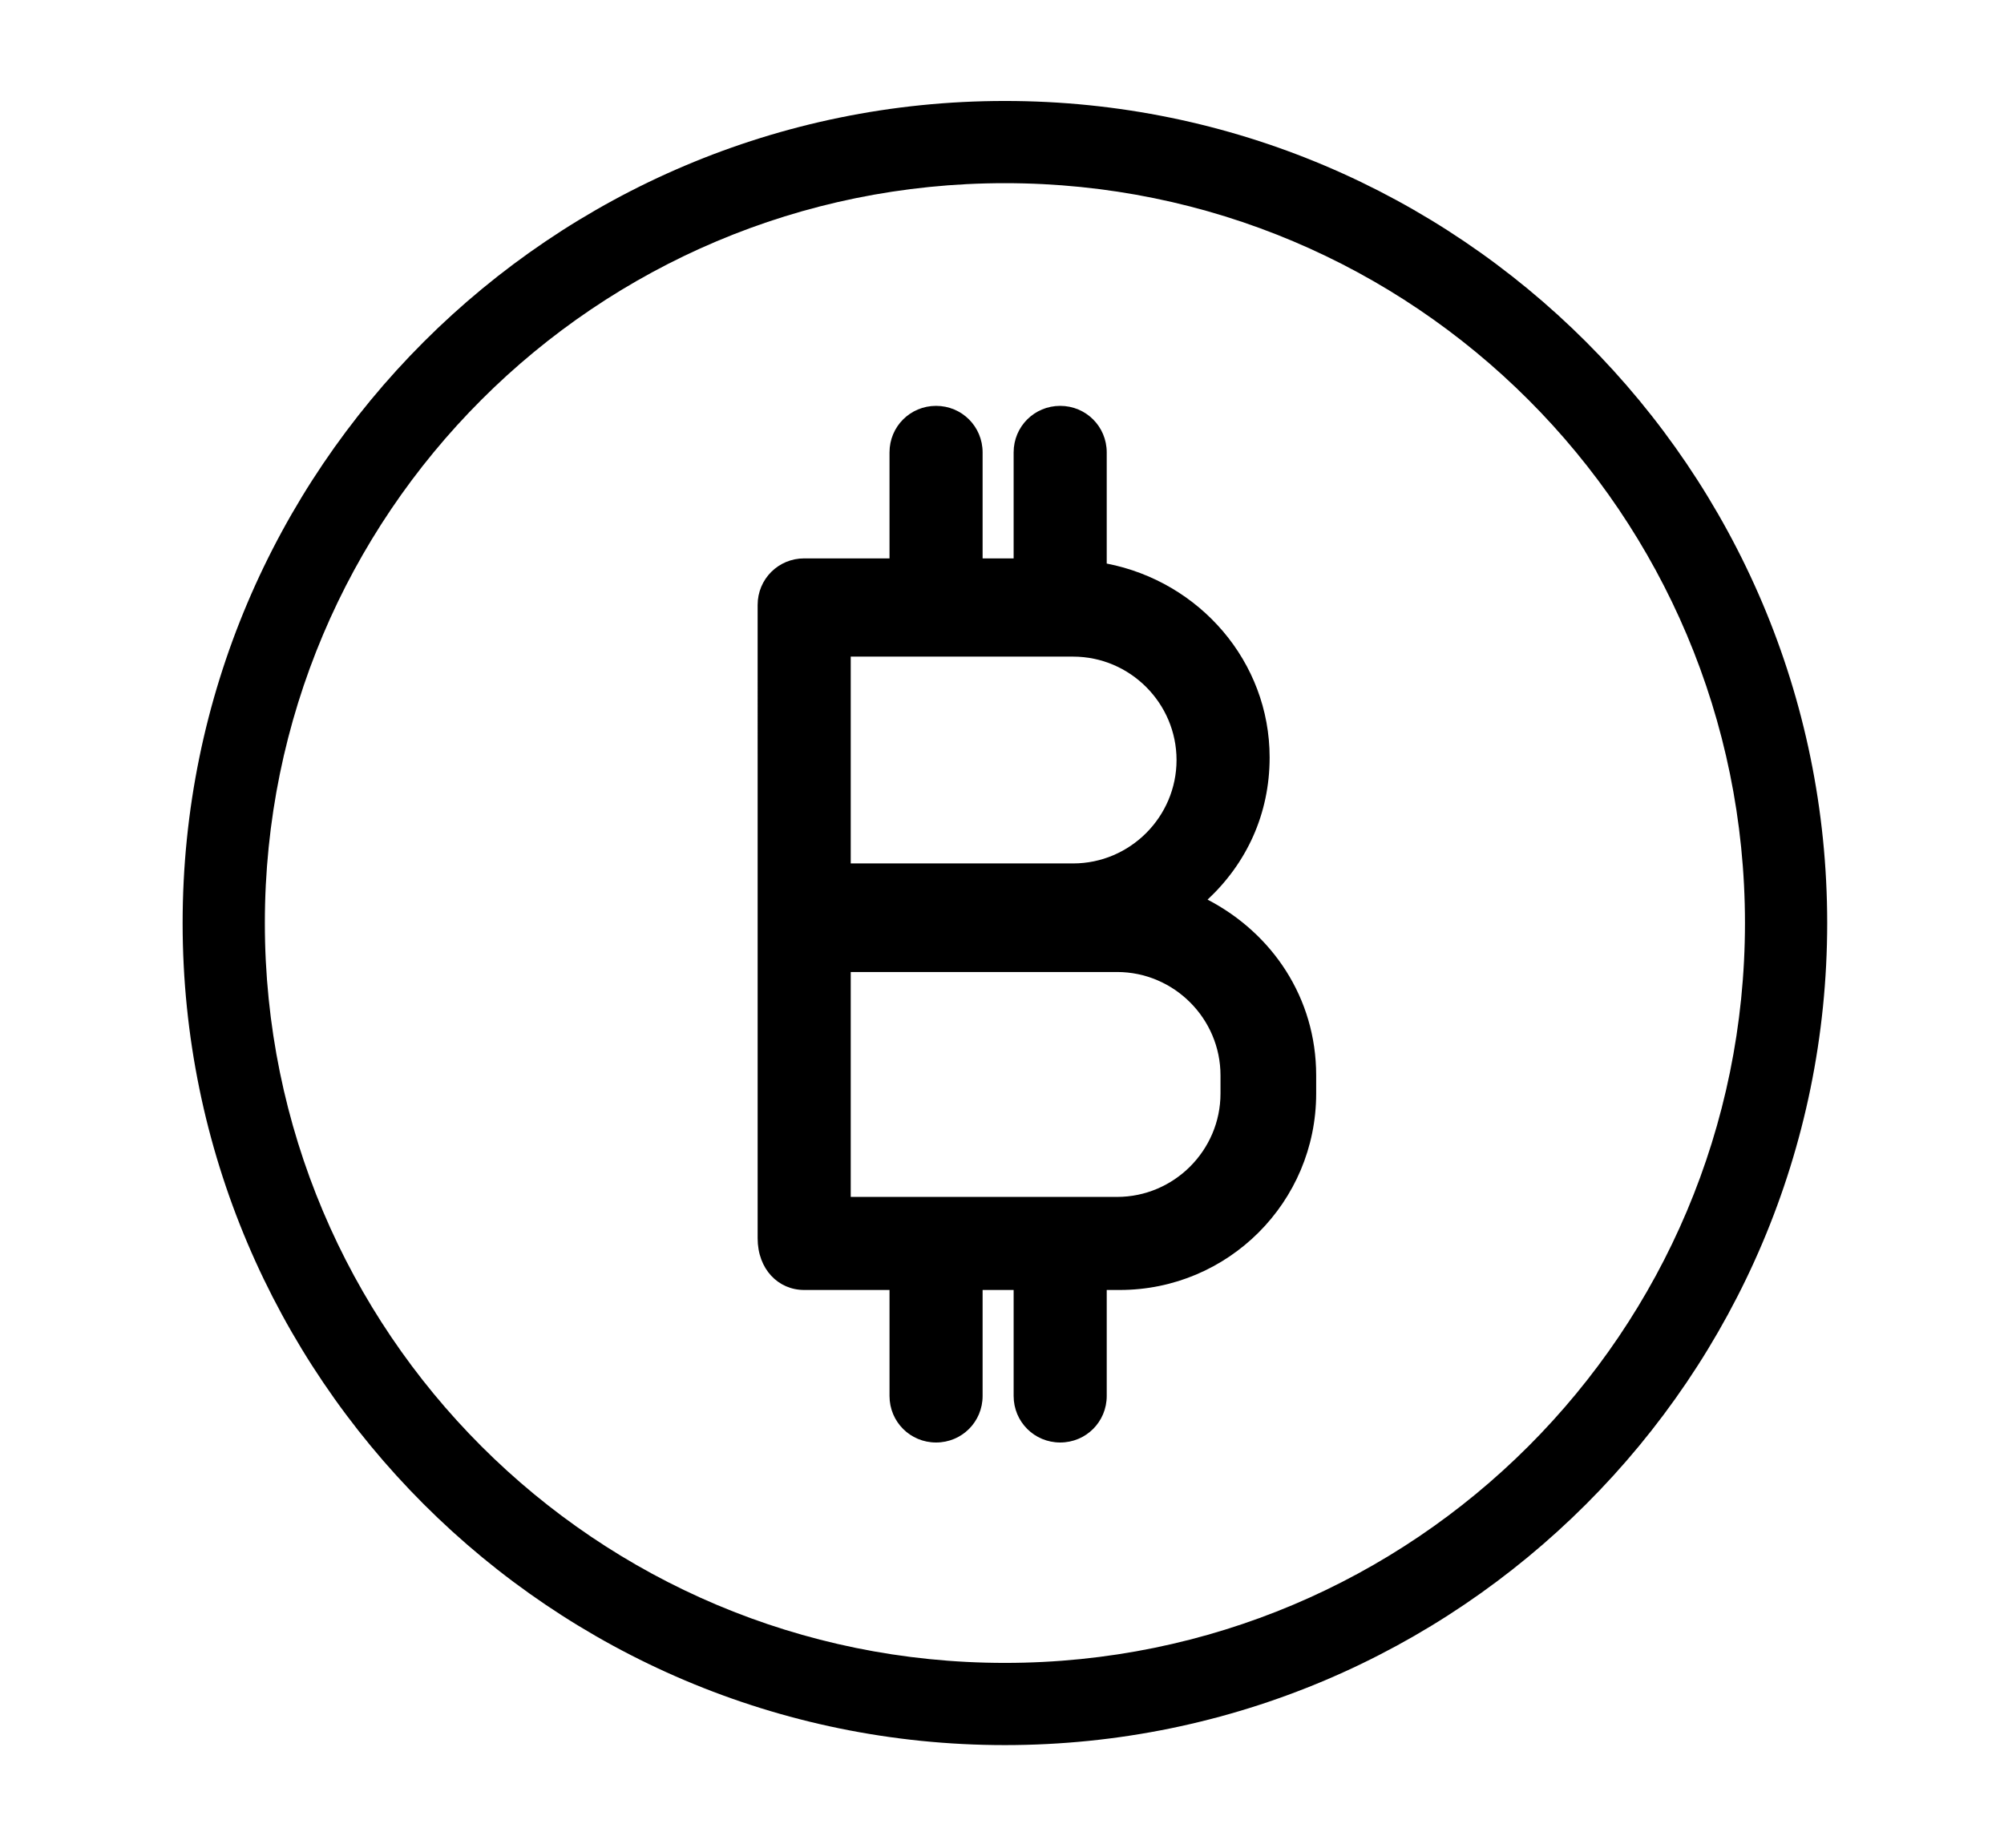 <?xml version="1.0" encoding="utf-8"?>
<!-- Generator: Adobe Illustrator 22.1.0, SVG Export Plug-In . SVG Version: 6.00 Build 0)  -->
<svg version="1.1" id="Layer_1" xmlns="http://www.w3.org/2000/svg" xmlns:xlink="http://www.w3.org/1999/xlink" x="0px" y="0px"
	 viewBox="0 0 77.5 71.5" style="enable-background:new 0 0 77.5 71.5;" xml:space="preserve">
<style type="text/css">
	<!-- .st0{fill:#A29FC7 !important;} -->
</style>
<g>
	<g transform="matrix(0.265,0,0,0.265,-33.403,56.773)">
		<path class="btc1" d="M272.7-199.5c-66.2,0-120,53.8-120,120s53.8,120,120,120s120-53.8,120-120S338.9-199.5,272.7-199.5z
			 M272.7-187.5c59.7,0,108,48.3,108,108s-48.3,108-108,108s-108-48.3-108-108S213-187.5,272.7-187.5z"/>
	</g>
	<path class="btc1" d="M31.1,49.9h3.3V54c0,1,0.8,1.8,1.8,1.8S38,55,38,54v-4.1h1.2V54c0,1,0.8,1.8,1.8,1.8s1.8-0.8,1.8-1.8v-4.1h0.5
		c4.2,0,7.6-3.4,7.6-7.6v-0.7c0-3-1.7-5.5-4.2-6.8c1.5-1.4,2.4-3.3,2.4-5.5c0-3.7-2.7-6.8-6.3-7.5v-4.3c0-1-0.8-1.8-1.8-1.8
		s-1.8,0.8-1.8,1.8v4.1H38v-4.1c0-1-0.8-1.8-1.8-1.8s-1.8,0.8-1.8,1.8v4.1h-3.3c-1,0-1.8,0.8-1.8,1.8V35c0,0.1,0,0.2,0,0.3
		s0,0.2,0,0.3v12.3C29.3,49.1,30.1,49.9,31.1,49.9z M32.9,25.4h8.6c2.2,0,4,1.8,4,4s-1.8,4-4,4h-8.6V25.4z M32.9,37.6h10.3
		c2.2,0,4,1.8,4,4v0.7c0,2.2-1.8,4-4,4H32.9V37.6z"/>
</g>
</svg>
